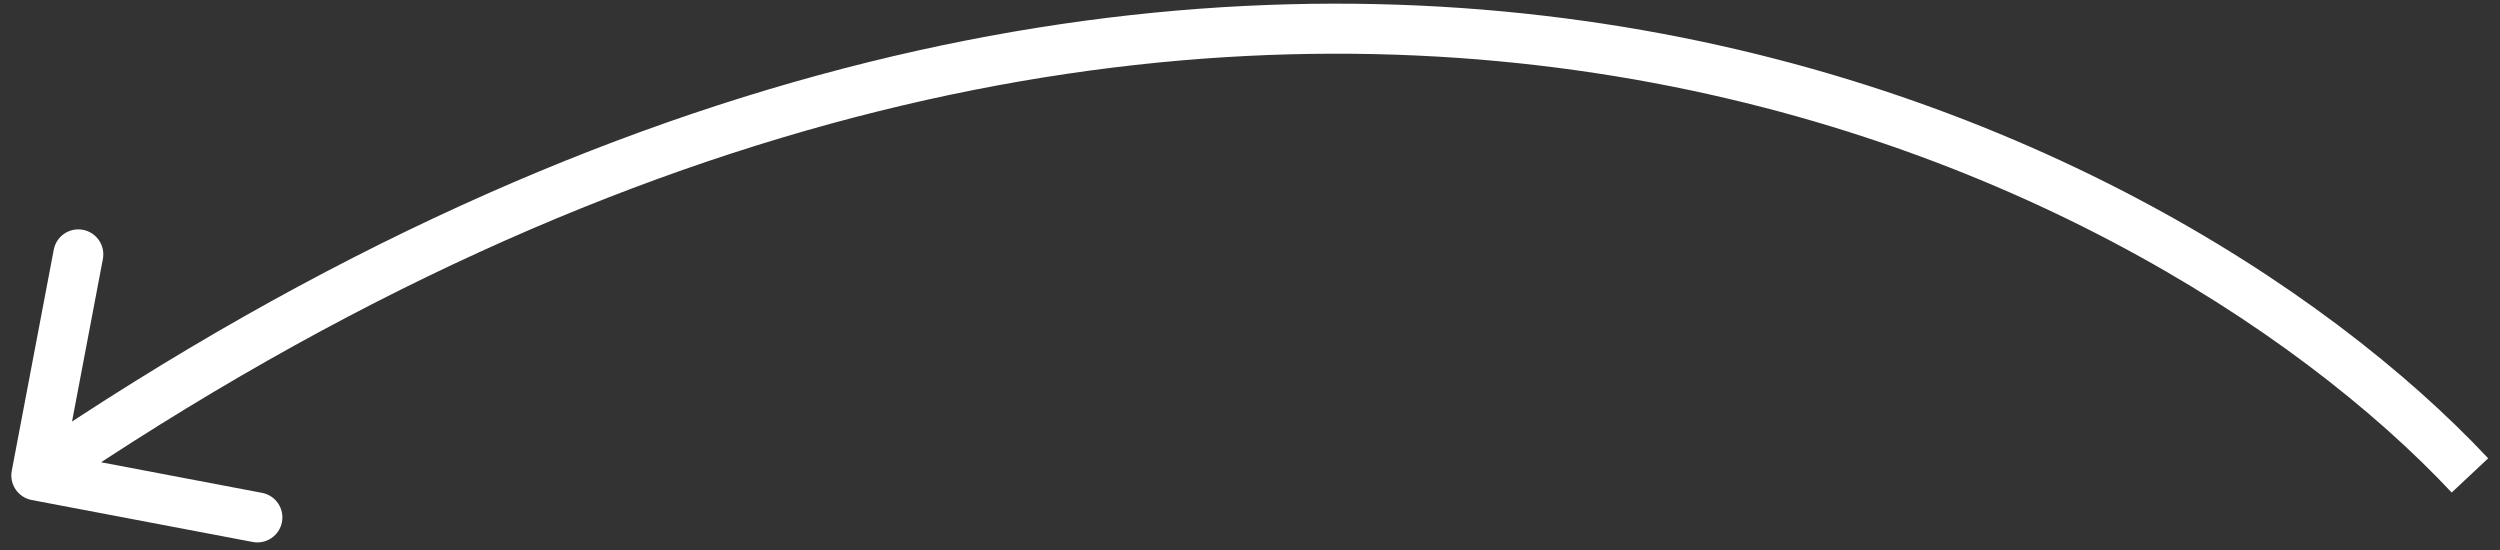 <svg width="100" height="22" viewBox="0 0 100 22" fill="none" xmlns="http://www.w3.org/2000/svg">
<rect x="0" y="0" width="100" height="22" fill="#333333" stroke="none"/>
<path d="M0.471 18.831C0.368 19.373 0.724 19.897 1.267 20L10.109 21.679C10.652 21.782 11.175 21.425 11.278 20.883C11.381 20.34 11.025 19.817 10.482 19.714L2.623 18.221L4.115 10.362C4.218 9.819 3.862 9.296 3.319 9.193C2.776 9.09 2.253 9.446 2.15 9.989L0.471 18.831ZM99.527 18.333C86.584 4.528 48.874 -14.479 0.891 18.191L2.016 19.844C49.101 -12.214 85.727 6.537 98.068 19.701L99.527 18.333Z" fill="white"/>
</svg>
